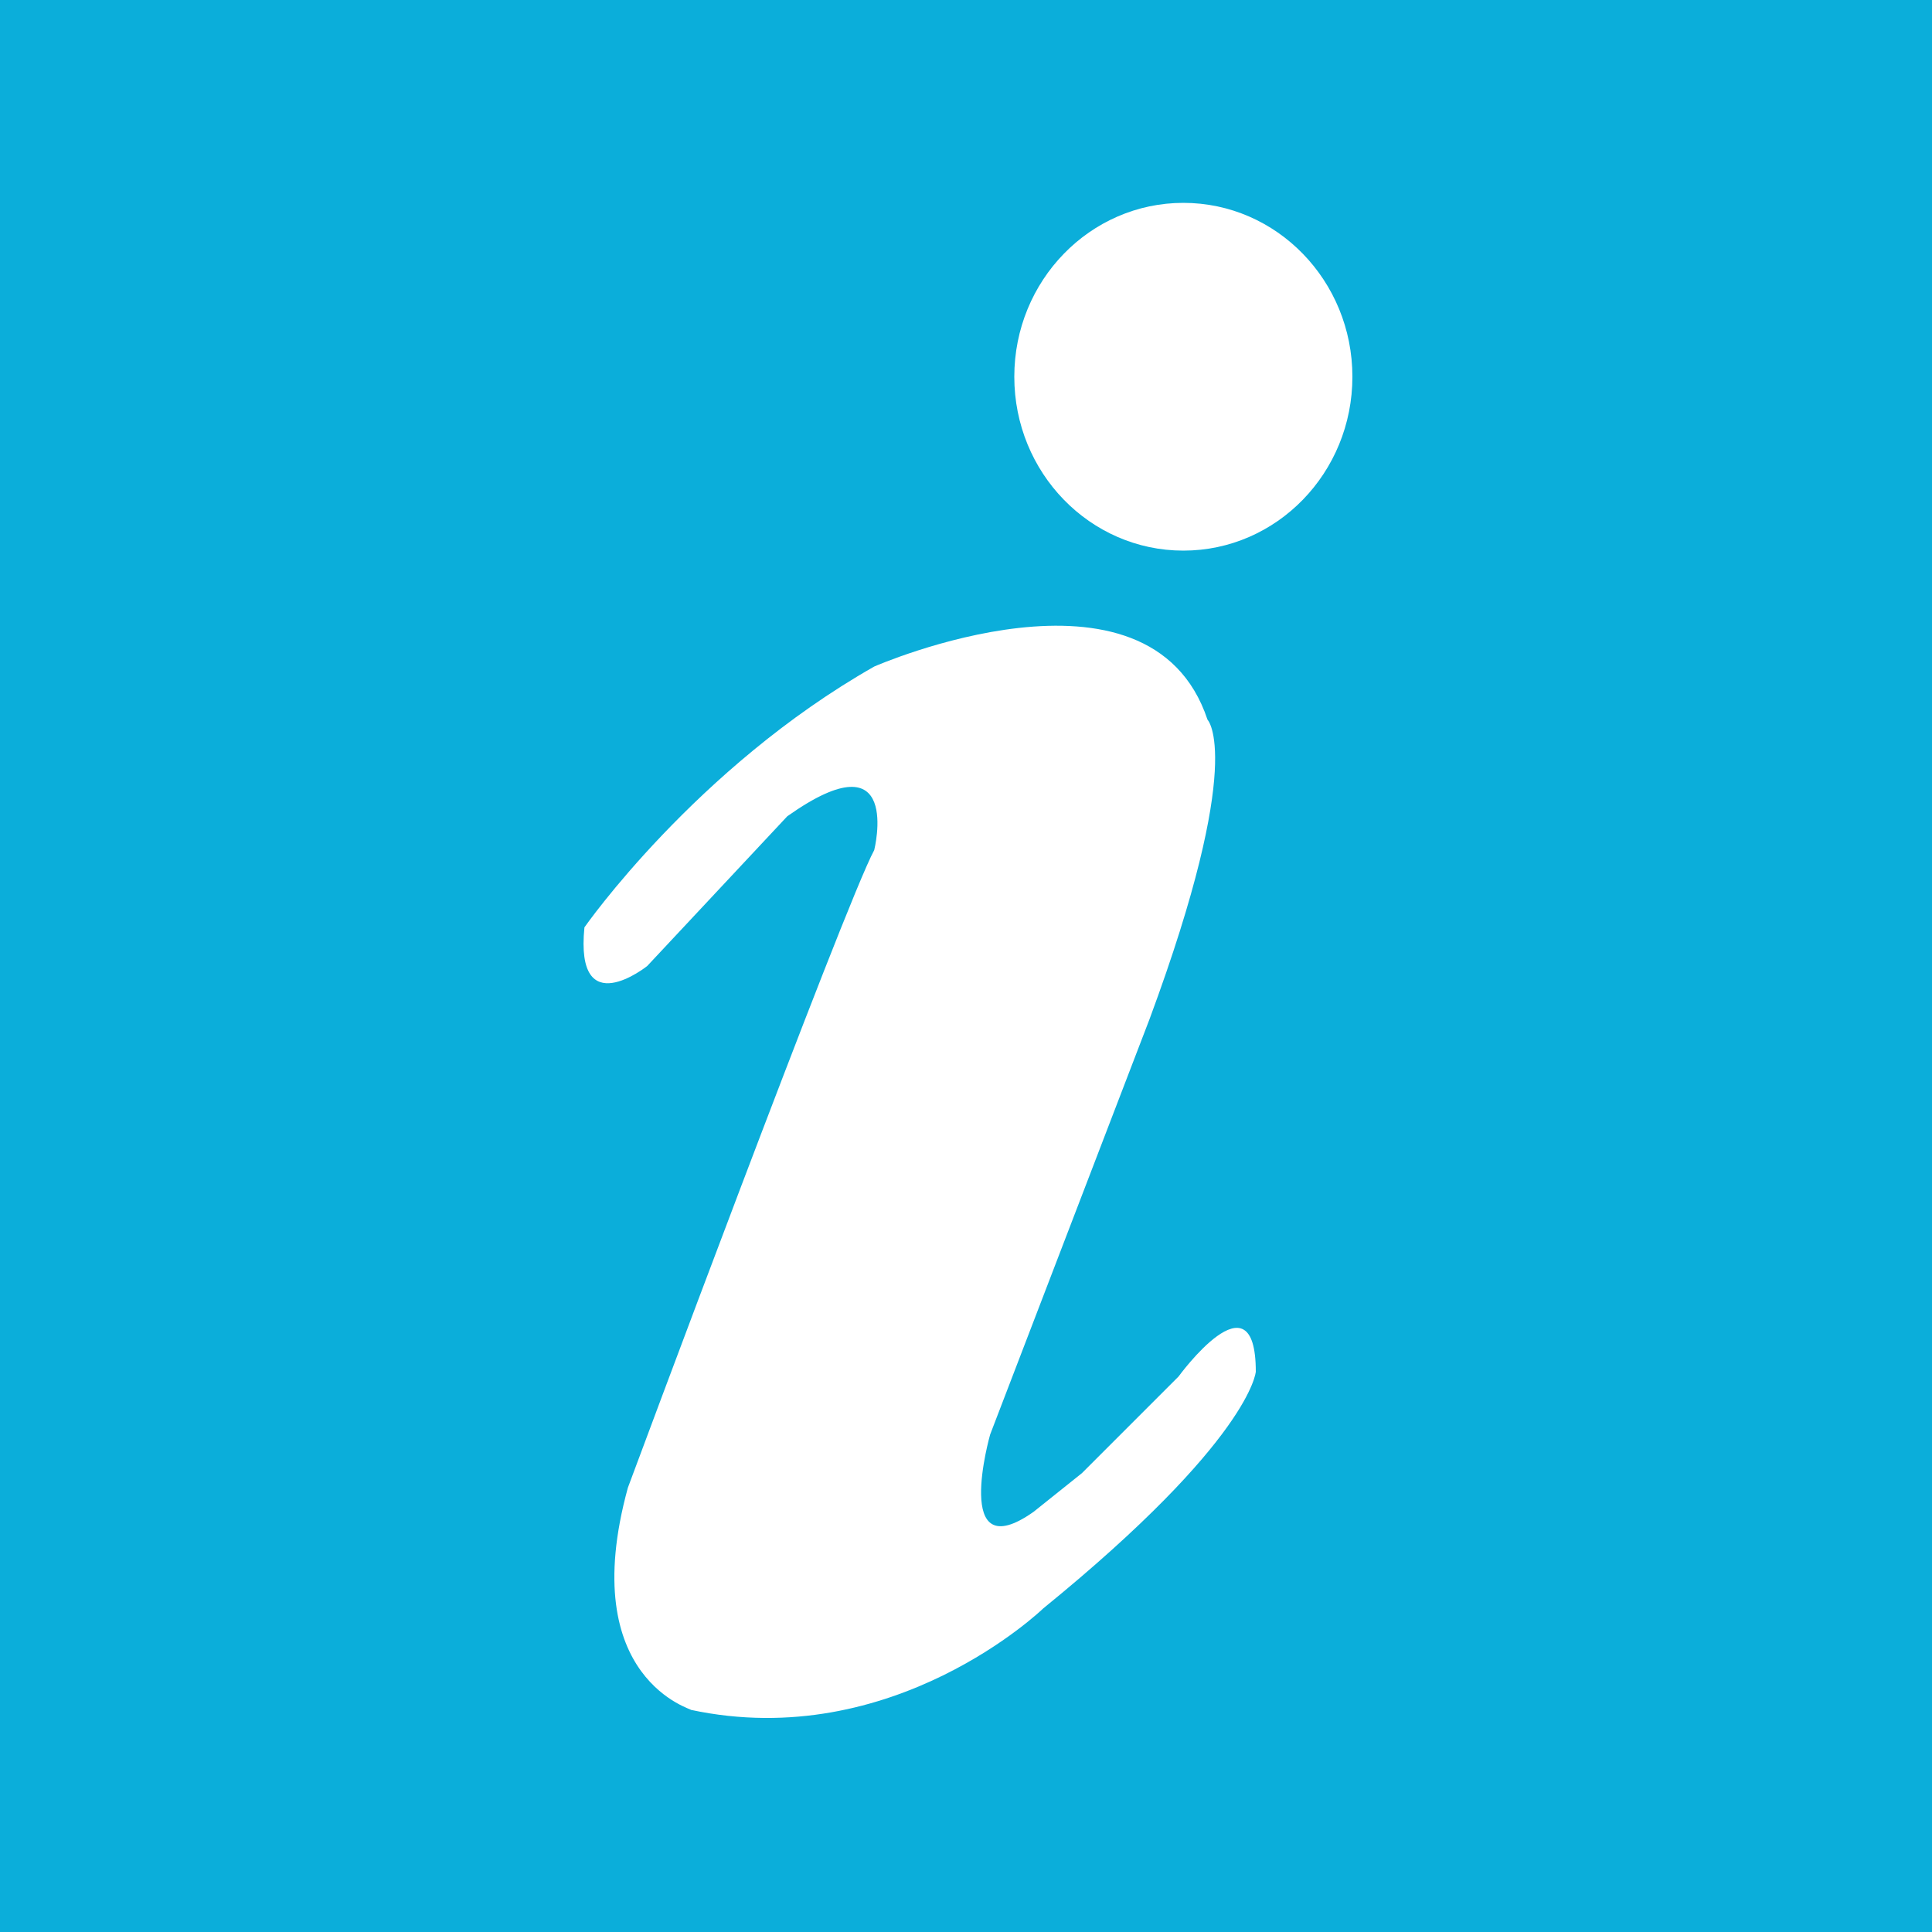 <?xml version="1.0" encoding="utf-8"?>
<!-- Generator: Adobe Illustrator 18.0.0, SVG Export Plug-In . SVG Version: 6.00 Build 0)  -->
<!DOCTYPE svg PUBLIC "-//W3C//DTD SVG 1.1//EN" "http://www.w3.org/Graphics/SVG/1.1/DTD/svg11.dtd">
<svg version="1.1" id="info" xmlns="http://www.w3.org/2000/svg" xmlns:xlink="http://www.w3.org/1999/xlink" x="0px" y="0px"
	 viewBox="0 0 40 40" style="enable-background:new 0 0 40 40;" xml:space="preserve">
<style type="text/css">
	.Background{fill:#0BAEDA;}
	.st0{fill:#FFFFFF;}
</style>
<rect class="Background" width="40" height="40"/>
<ellipse class="st0" cx="24.5" cy="7.8" rx="3.5" ry="3.6"/>
<path class="st0" d="M13,30.8c0,0,4.5-12.1,5.1-13.2c0,0,0.6-2.4-1.8-0.7L13.4,20c0,0-1.5,1.2-1.3-0.8c0,0,2.3-3.3,6-5.4
	c0,0,5.7-2.5,6.9,1.1c0,0,0.8,0.8-1.2,6.2l-3.3,8.6c0,0-0.8,2.8,0.9,1.6l1-0.8l2-2c0,0,1.6-2.2,1.6-0.1c0,0-0.1,1.4-4.4,4.9
	c0,0-3.1,3-7.3,2.1C14.4,35.4,11.9,34.8,13,30.8z"/>
</svg>
